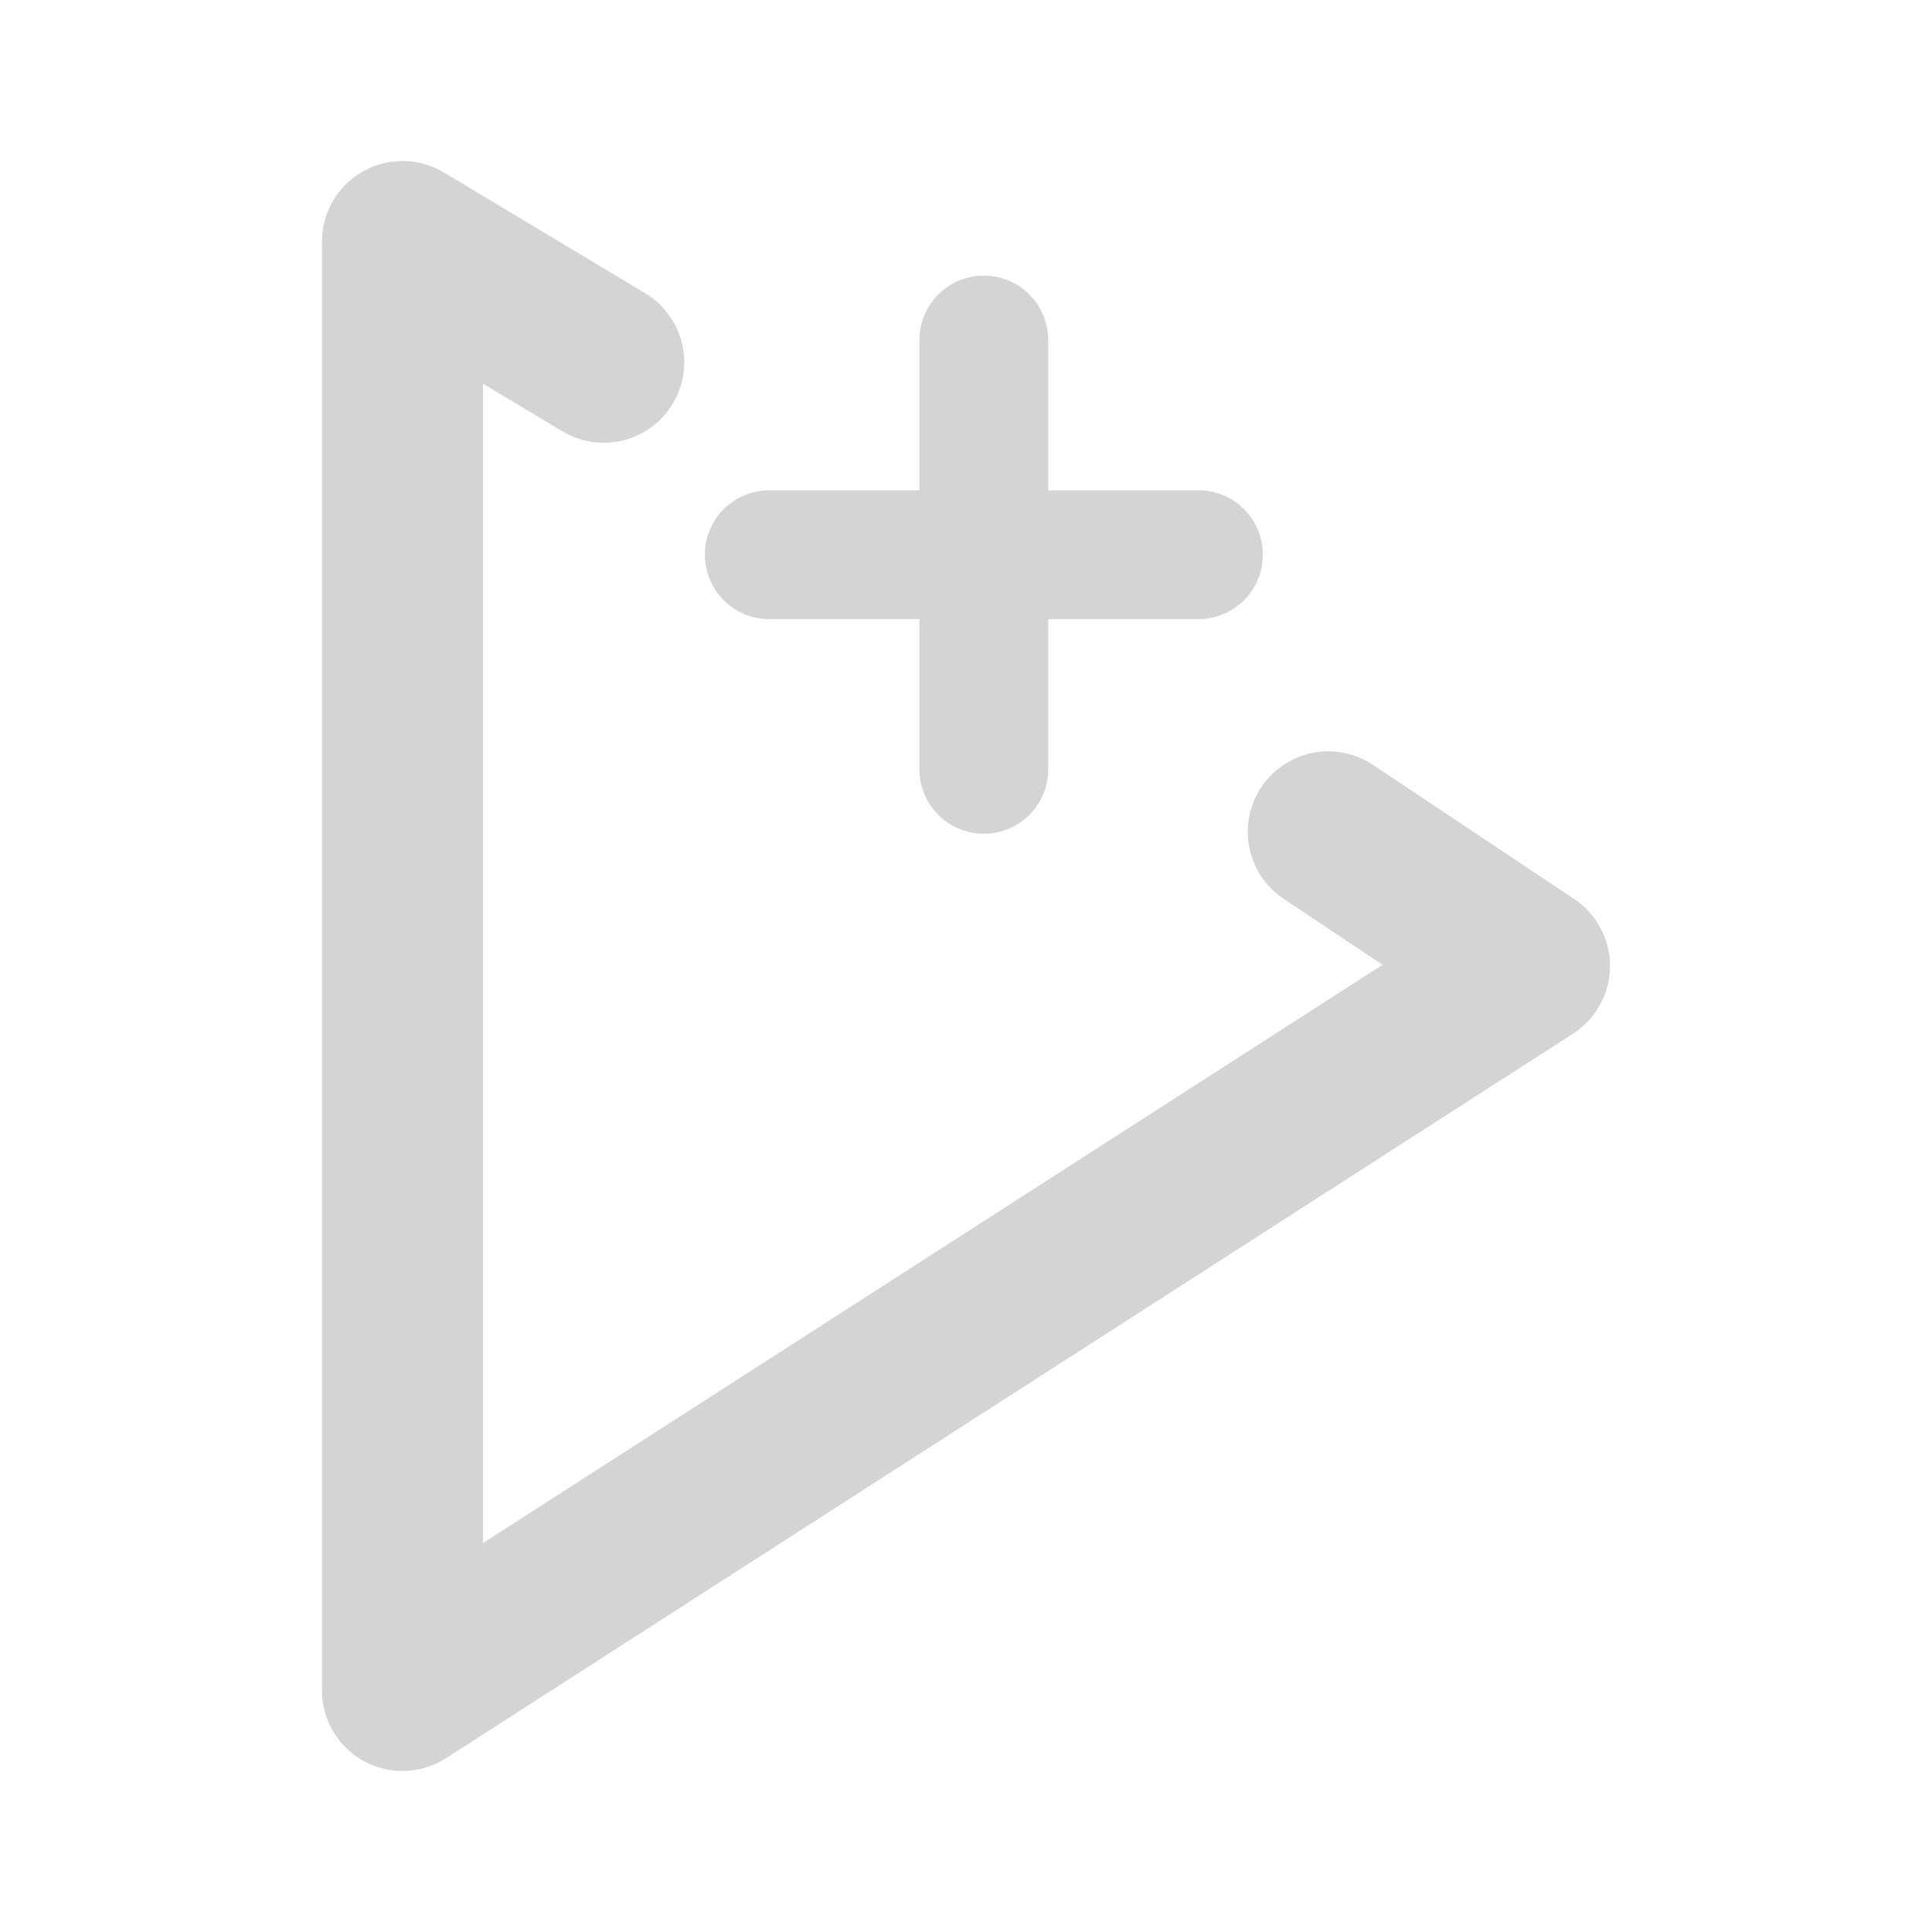<svg width="18" height="18" viewBox="0 0 18 18" fill="none" xmlns="http://www.w3.org/2000/svg">
<path d="M12.375 7.75L14.25 9L3.75 15.75V2.25L5.625 3.375" stroke="#D4D4D4" stroke-width="1.5" stroke-linecap="round" stroke-linejoin="round"/>
<path d="M9.166 3.168V7.168" stroke="#D4D4D4" stroke-width="1.2" stroke-linecap="round" stroke-linejoin="round"/>
<path d="M7.167 5.168H11.166" stroke="#D4D4D4" stroke-width="1.2" stroke-linecap="round" stroke-linejoin="round"/>
</svg>
